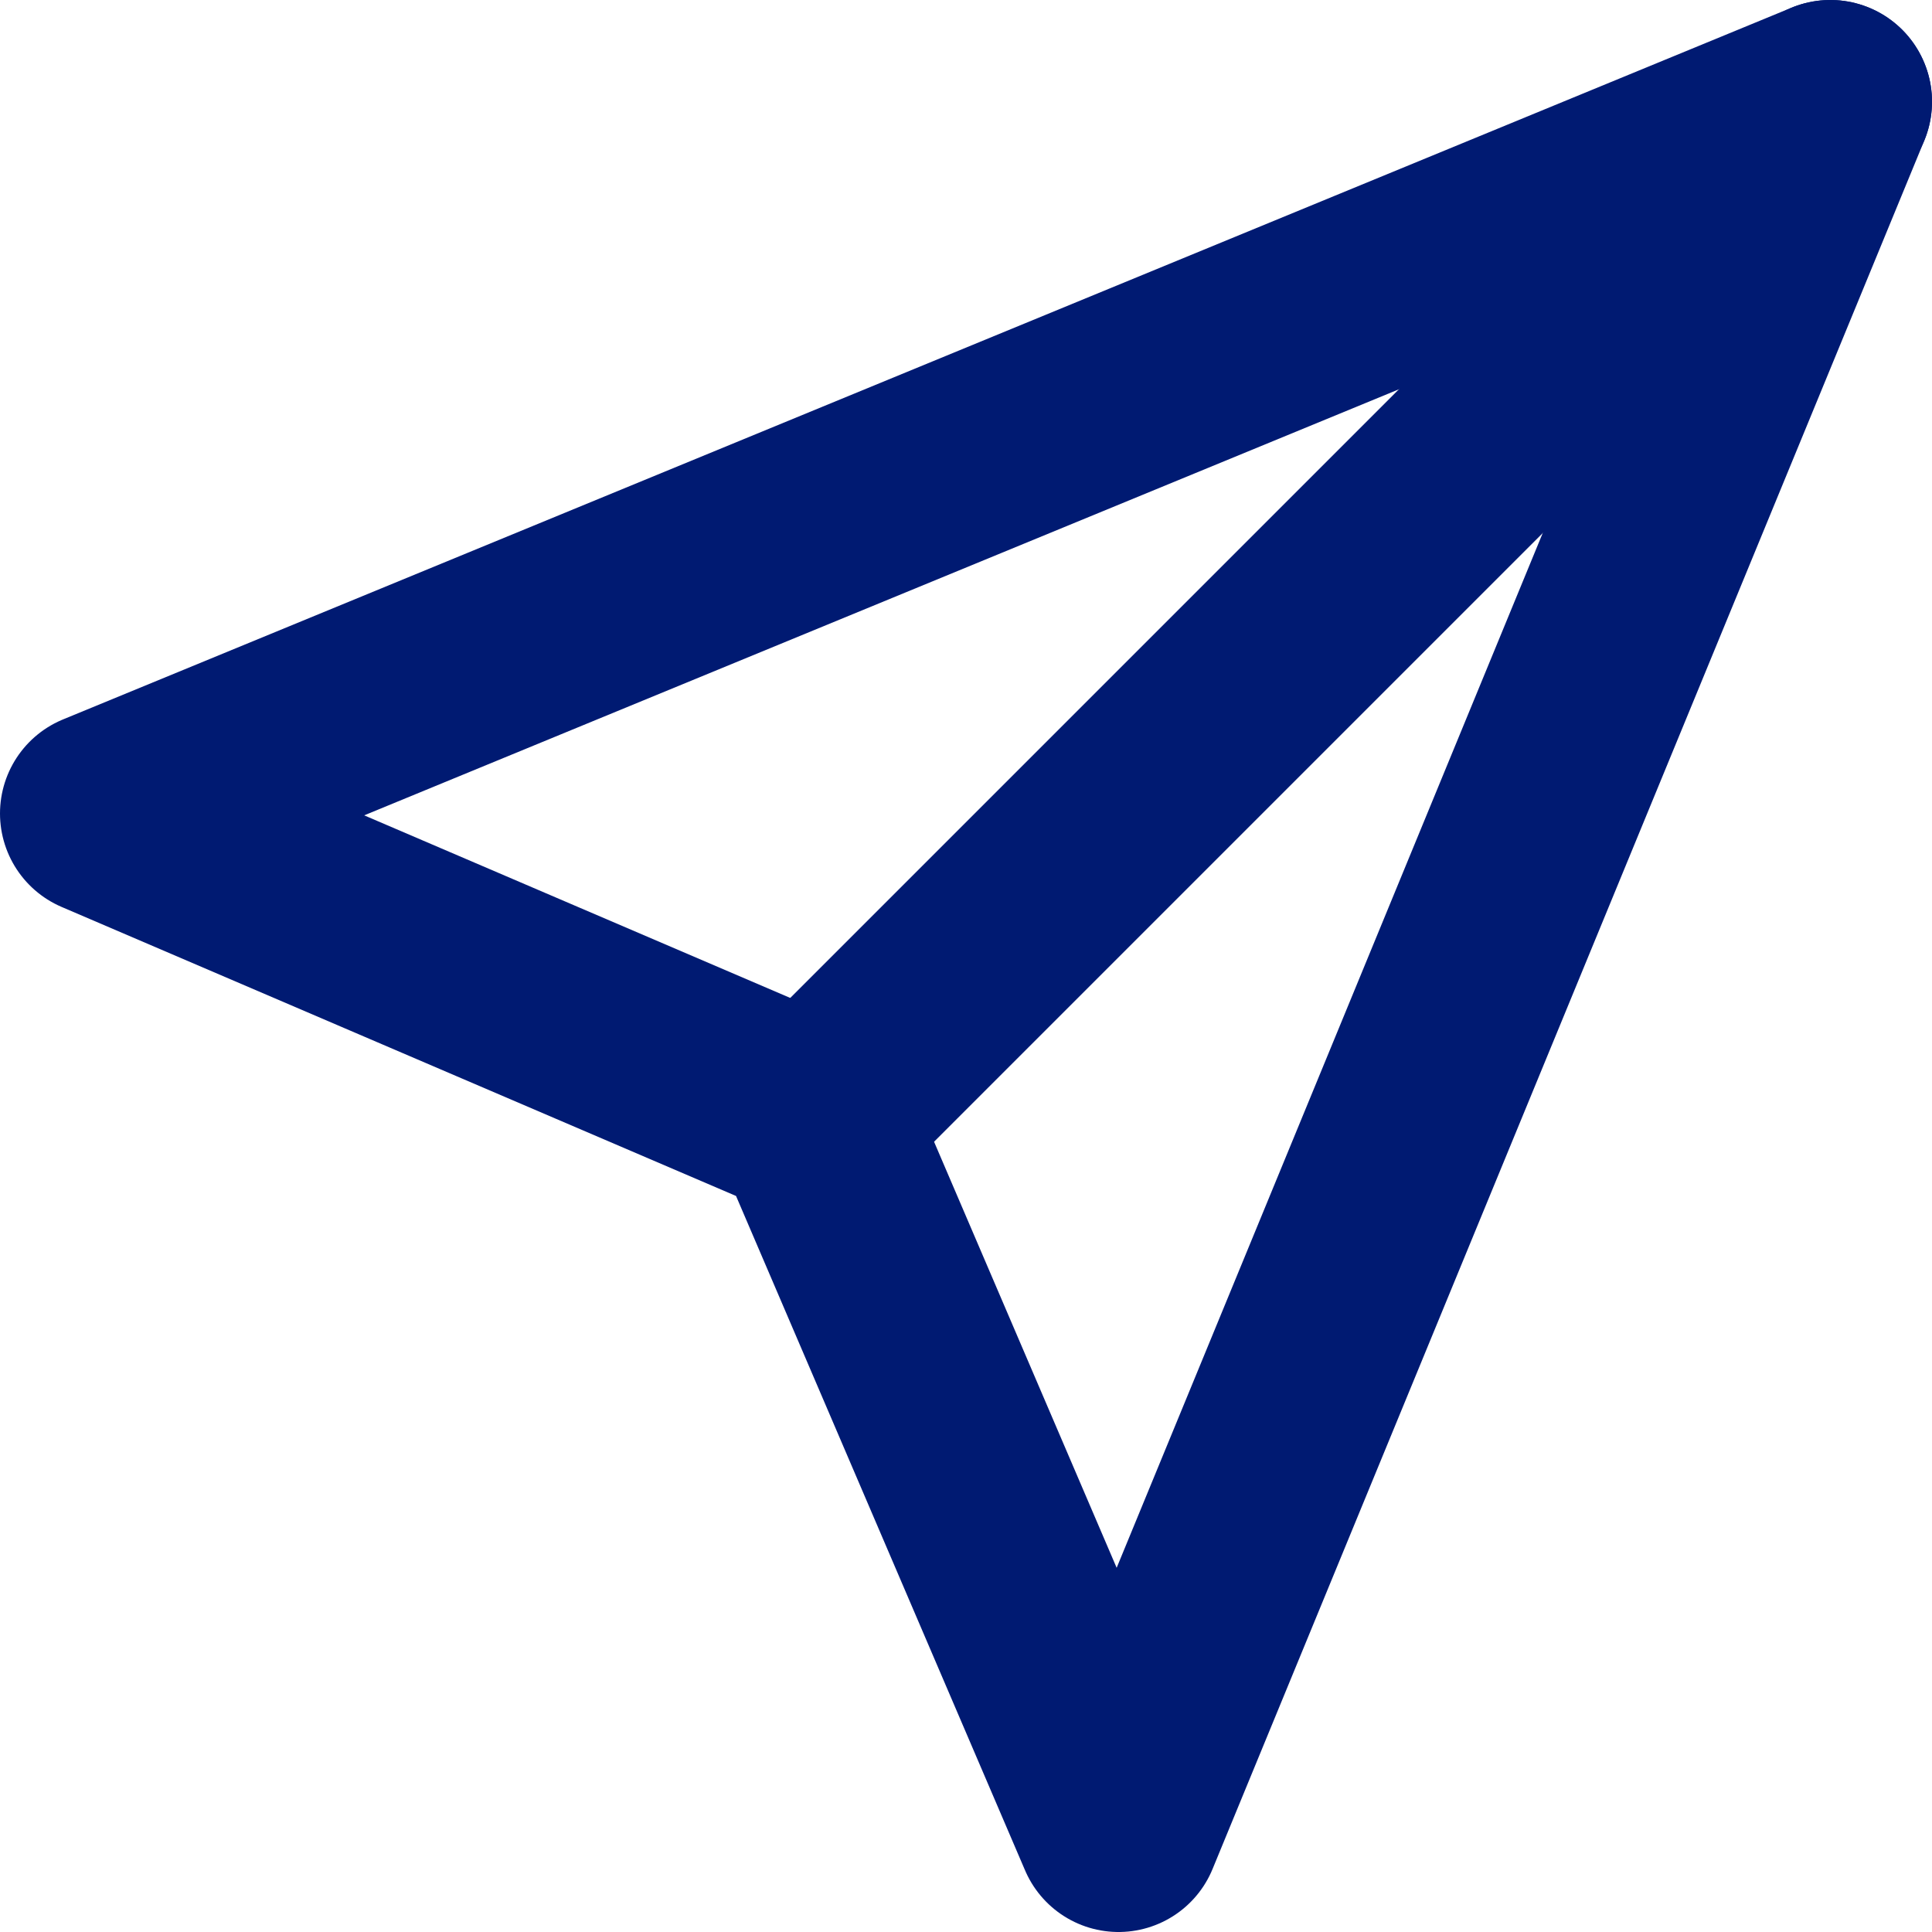 <svg width="19" height="19" viewBox="0 0 19 19" fill="none" xmlns="http://www.w3.org/2000/svg">
<path d="M18 1L1 8L8 11L11 18L18 1Z" stroke="#001A72" stroke-width="2" stroke-linecap="round" stroke-linejoin="round"/>
<path d="M18 1L8 11" stroke="#001A72" stroke-width="2" stroke-linecap="round" stroke-linejoin="round"/>
</svg>
